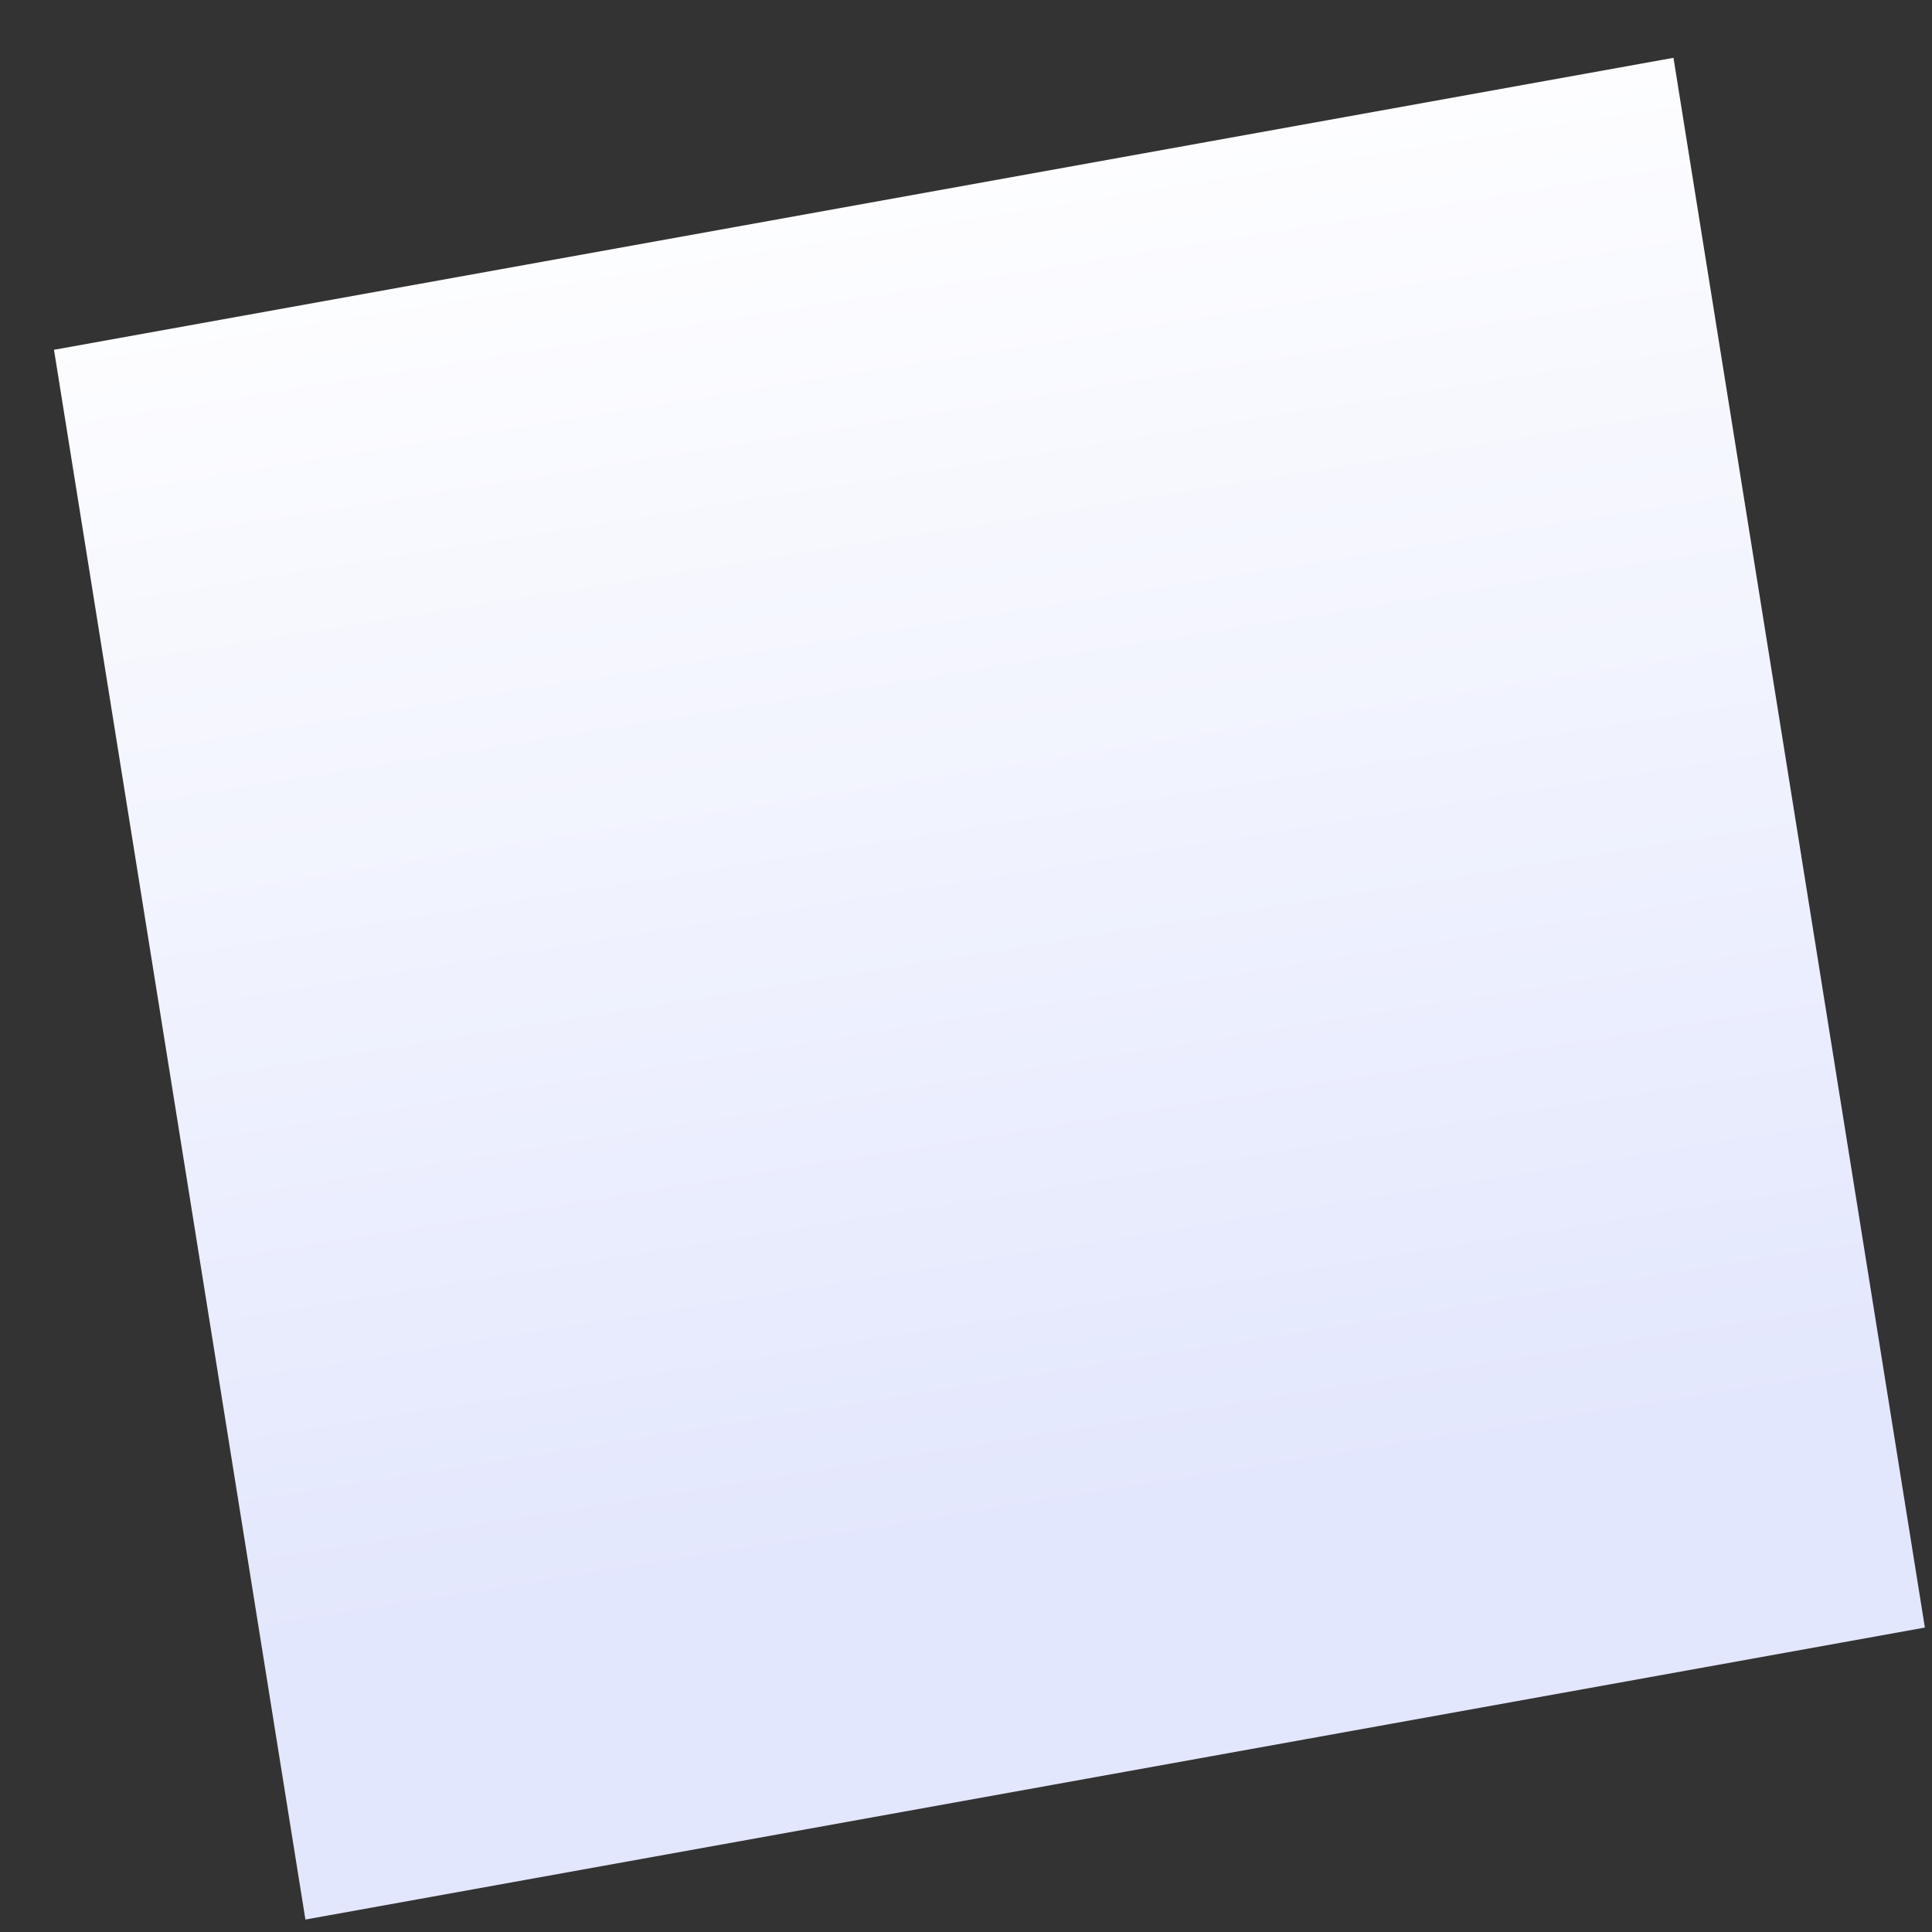﻿<?xml version="1.0" encoding="utf-8"?>
<svg version="1.1" xmlns:xlink="http://www.w3.org/1999/xlink" width="38px" height="38px" xmlns="http://www.w3.org/2000/svg">
  <rect width="100%" height="100%" fill="#333333" stroke="none"/>
  <defs>
    <linearGradient gradientUnits="userSpaceOnUse" x1="21.135" y1="29.919" x2="16.612" y2="1.685" id="LinearGradient636">
      <stop id="Stop637" stop-color="#e3e7fd" offset="0" />
      <stop id="Stop638" stop-color="#ffffff" offset="1" />
    </linearGradient>
  </defs>
  <g transform="matrix(1 0 0 1 -128 -149 )">
    <path d="M 6.007 37.755  L 37.86 32.012  L 32.915 1.137  L 1.062 6.88  L 6.007 37.755  Z " fill-rule="nonzero" fill="url(#LinearGradient636)" stroke="none" transform="matrix(1 0 0 1 128 149 )" />
  </g>
</svg>